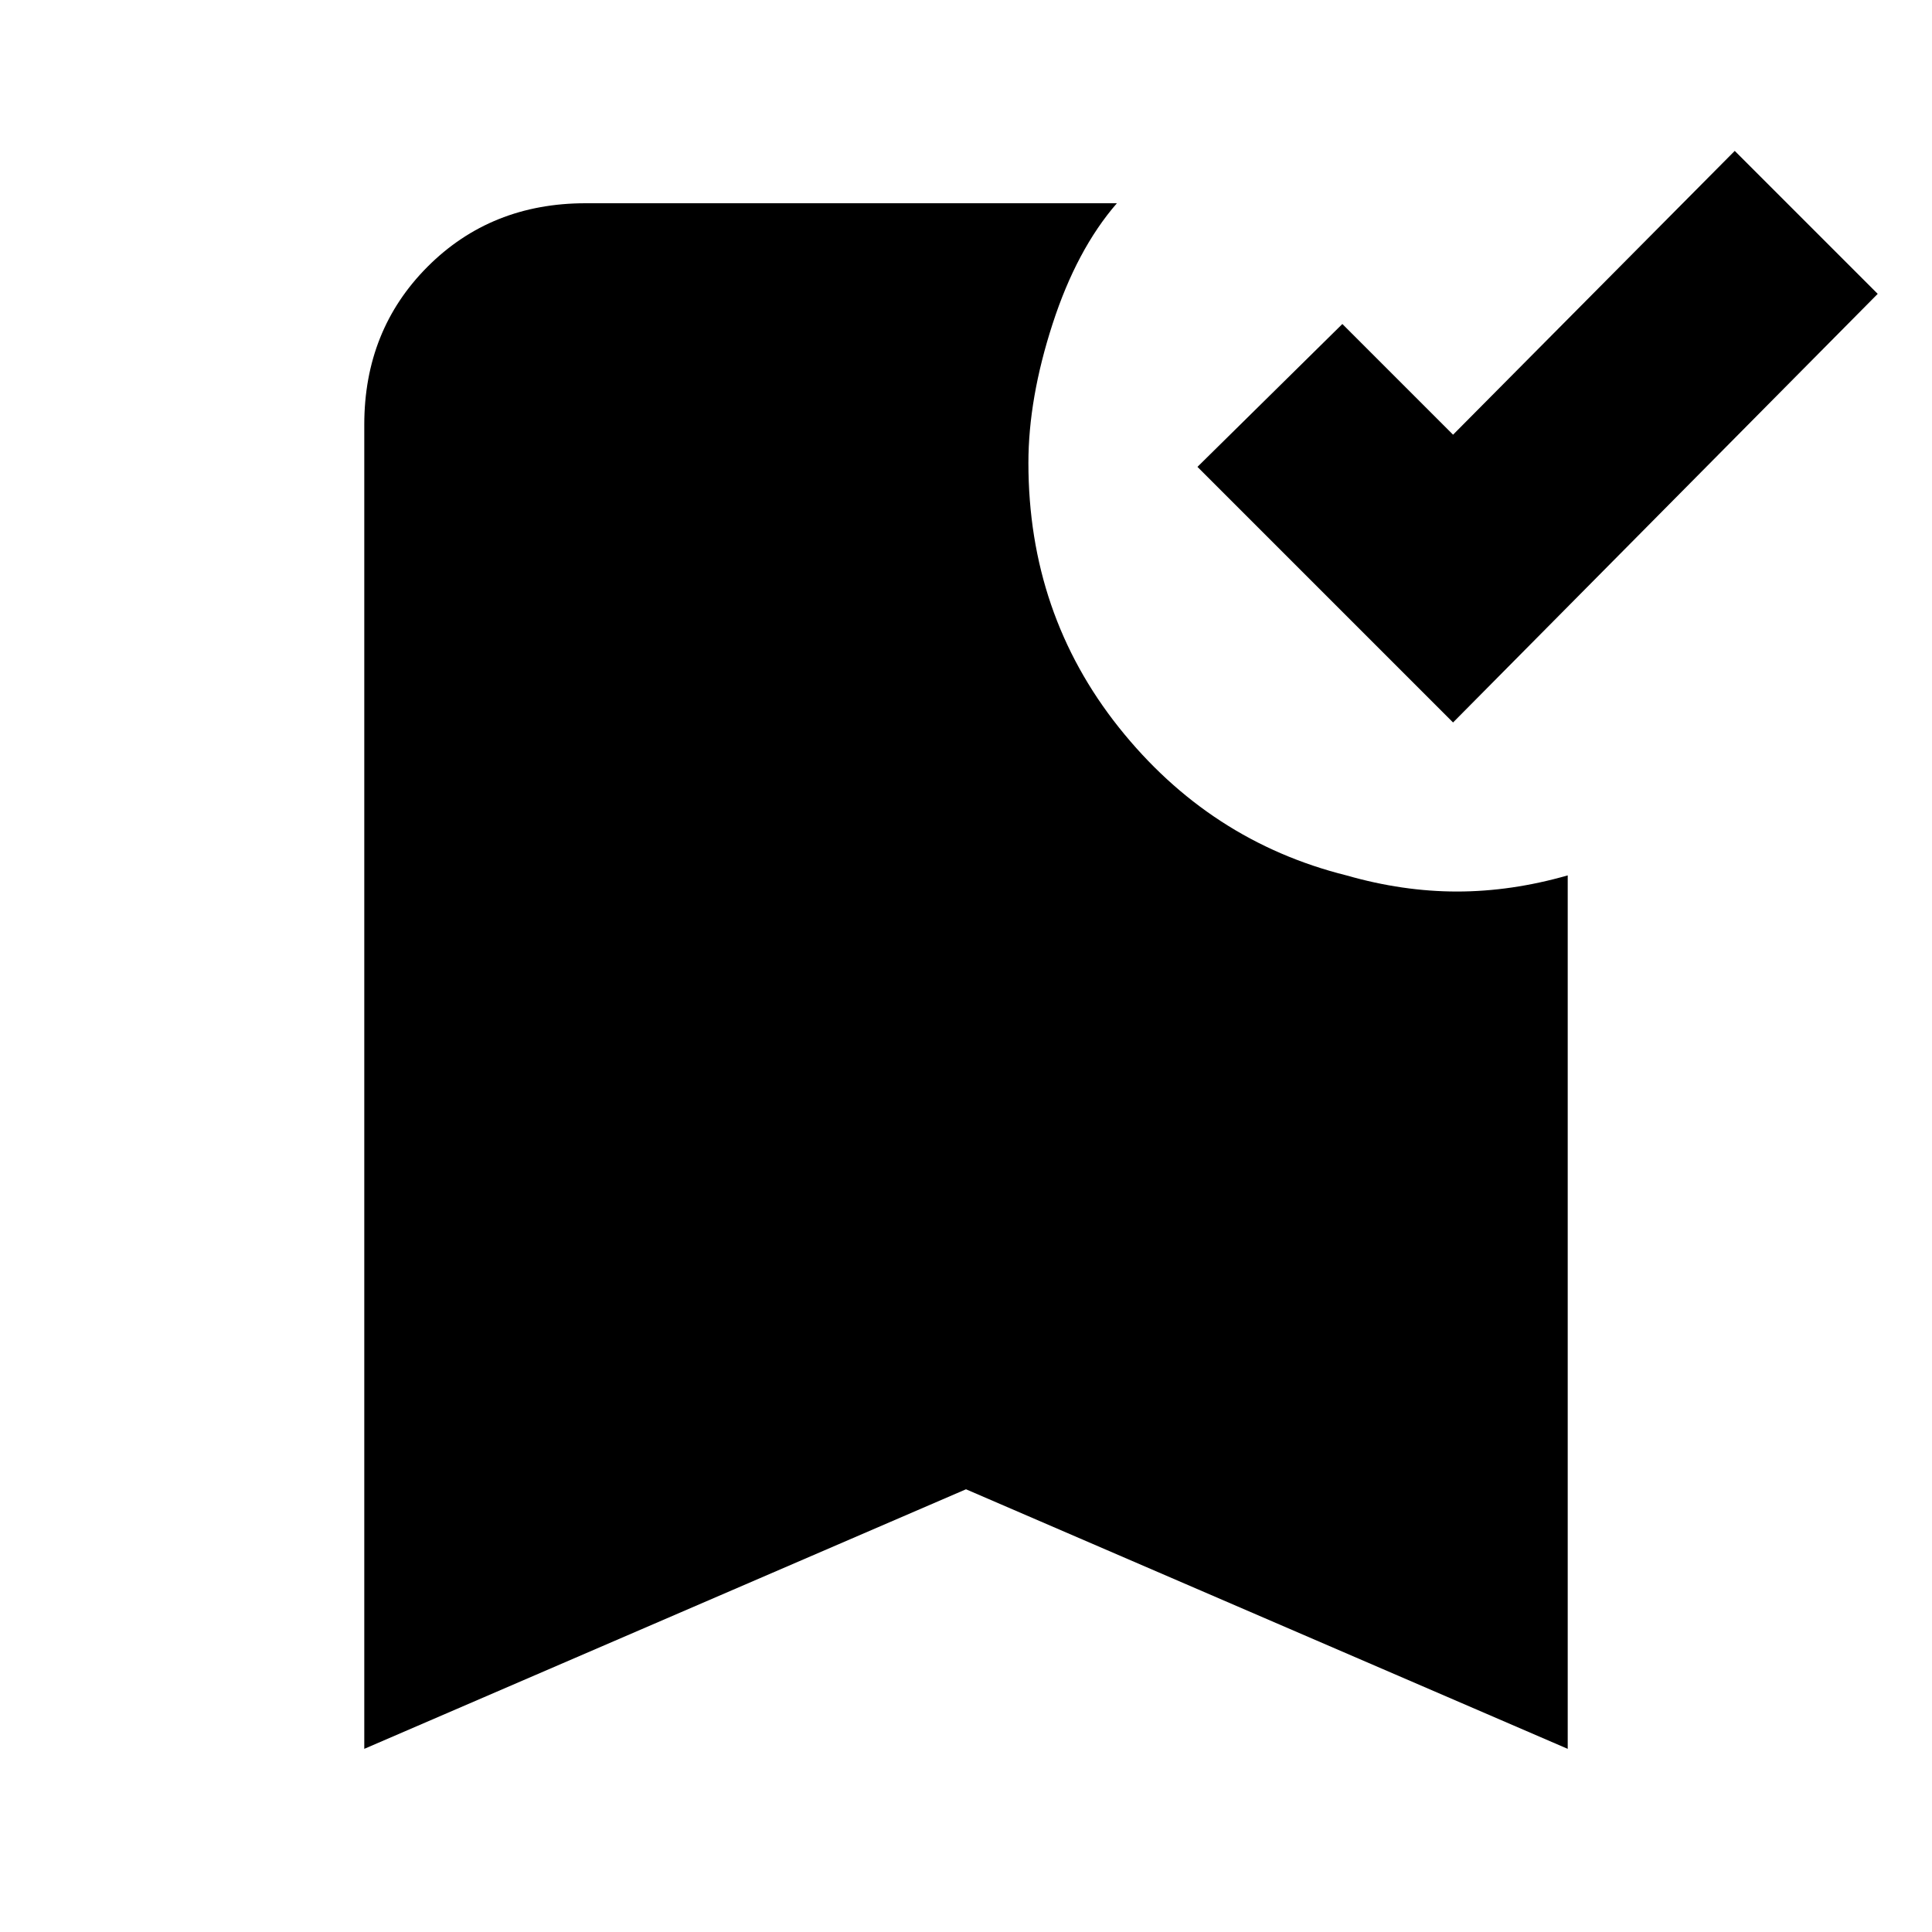 <svg xmlns="http://www.w3.org/2000/svg" height="20" width="20"><path d="m15.042 7.479-2.646-2.646 1.5-1.479L15.042 4.5l2.916-2.938 1.48 1.48ZM3.771 18.104V4.396q0-.979.656-1.636.656-.656 1.635-.656h5.5q-.416.479-.666 1.25-.25.771-.25 1.438 0 1.562.937 2.739.938 1.177 2.355 1.531.583.167 1.145.167.563 0 1.146-.167v9.042L10 15.417Z"/></svg>